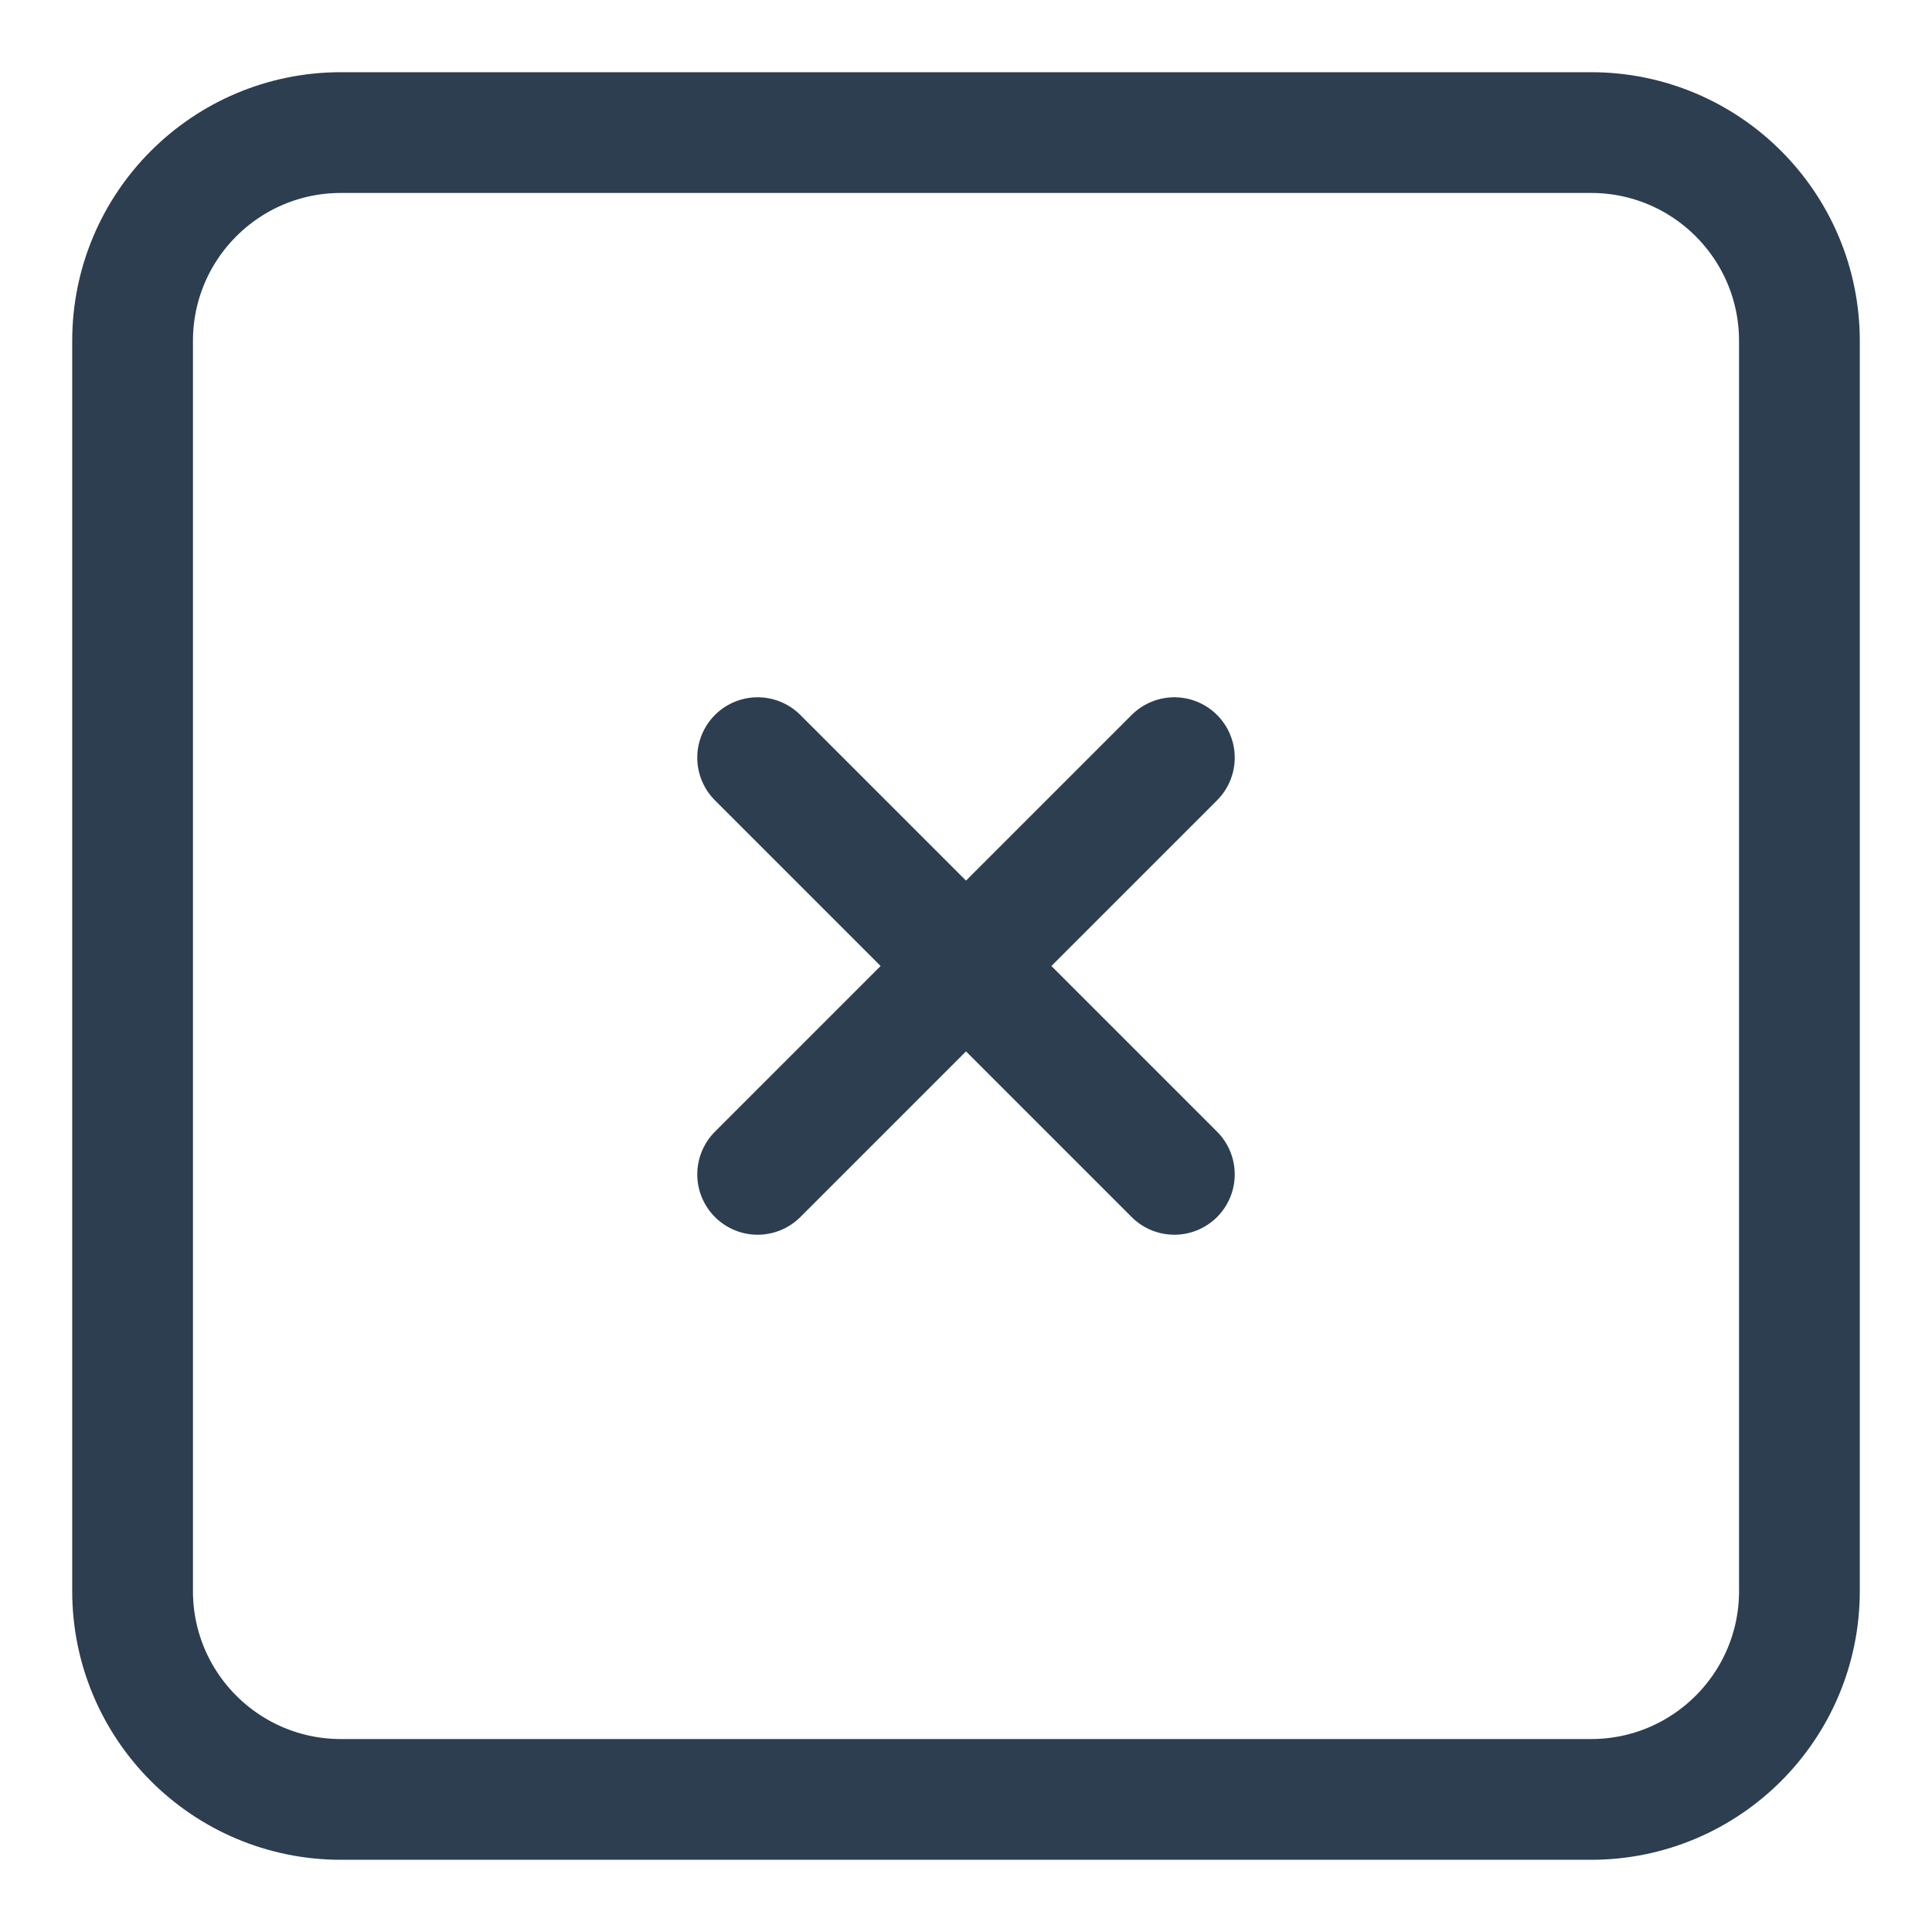 <svg width="32" height="32" viewBox="0 0 32 32" fill="none" xmlns="http://www.w3.org/2000/svg">
<path d="M26.353 2.196H5.647C3.741 2.196 2.196 3.741 2.196 5.647V26.353C2.196 28.259 3.741 29.804 5.647 29.804H26.353C28.259 29.804 29.804 28.259 29.804 26.353V5.647C29.804 3.741 28.259 2.196 26.353 2.196Z" stroke="#2C3E50" stroke-width="2" stroke-linecap="round" stroke-linejoin="round"/>
<path d="M19.451 12.549L12.549 19.451M12.549 12.549L19.451 19.451L12.549 12.549Z" stroke="#2C3E50" stroke-width="2" stroke-linecap="round" stroke-linejoin="round"/>
</svg>
